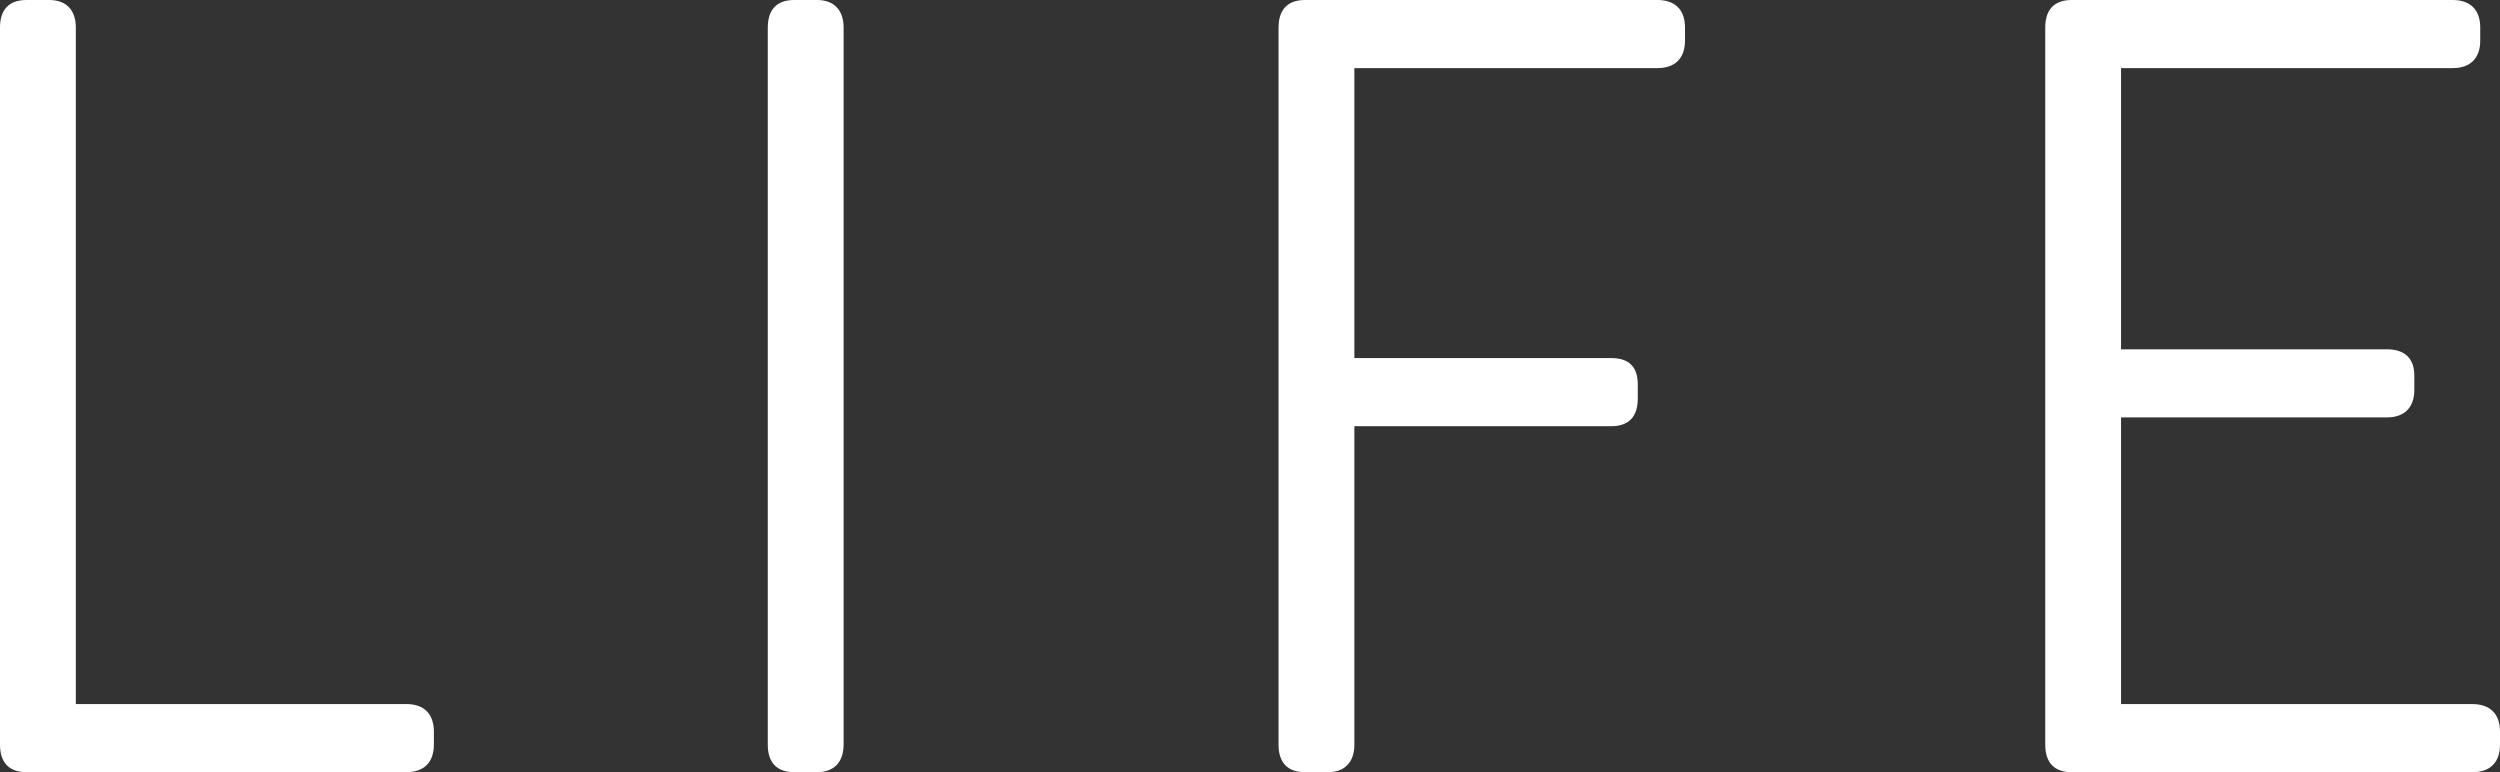 <?xml version="1.0" encoding="utf-8"?>
<!-- Generator: Adobe Illustrator 21.1.0, SVG Export Plug-In . SVG Version: 6.00 Build 0)  -->
<svg version="1.1" id="Layer_1" xmlns="http://www.w3.org/2000/svg" xmlns:xlink="http://www.w3.org/1999/xlink" x="0px" y="0px"
	 viewBox="0 0 68.279 21.089" style="enable-background:new 0 0 68.279 21.089;" xml:space="preserve">
<rect x="0" y="0" width="68.279" height="21.089" fill="#333333" stroke="none"/>
<style type="text/css">
	.st0{fill:#FFFFFF;}
</style>
<g>
	<path class="st0" d="M0,0.75C0,0.27,0.24,0,0.721,0h0.63c0.45,0,0.72,0.27,0.72,0.75v18.479H11.1c0.48,0,0.75,0.27,0.75,0.75v0.36
		c0,0.48-0.27,0.75-0.75,0.75H0.721c-0.48,0-0.721-0.27-0.721-0.75V0.75z"/>
	<path class="st0" d="M20.97,0.75C20.97,0.27,21.21,0,21.69,0h0.63c0.45,0,0.72,0.27,0.72,0.75v19.589c0,0.48-0.27,0.75-0.72,0.75
		h-0.63c-0.48,0-0.721-0.27-0.721-0.75V0.75z"/>
	<path class="st0" d="M34.92,0.75c0-0.48,0.24-0.75,0.721-0.75h9.629c0.48,0,0.75,0.27,0.75,0.75v0.36c0,0.48-0.27,0.75-0.75,0.75
		H36.99V9.78h7.02c0.48,0,0.72,0.24,0.72,0.72v0.39c0,0.48-0.239,0.75-0.72,0.75h-7.02v8.7c0,0.48-0.27,0.75-0.72,0.75h-0.63
		c-0.48,0-0.721-0.27-0.721-0.75V0.75z"/>
	<path class="st0" d="M55.859,0.75C55.859,0.27,56.1,0,56.58,0h10.409c0.48,0,0.75,0.27,0.75,0.75v0.36c0,0.48-0.27,0.75-0.75,0.75
		h-9.06v7.68h7.26c0.479,0,0.75,0.24,0.75,0.72v0.39c0,0.48-0.271,0.75-0.75,0.75h-7.26v7.83h9.6c0.48,0,0.75,0.27,0.75,0.75v0.36
		c0,0.48-0.27,0.75-0.75,0.75H56.58c-0.48,0-0.721-0.27-0.721-0.75V0.75z"/>
</g>
</svg>
